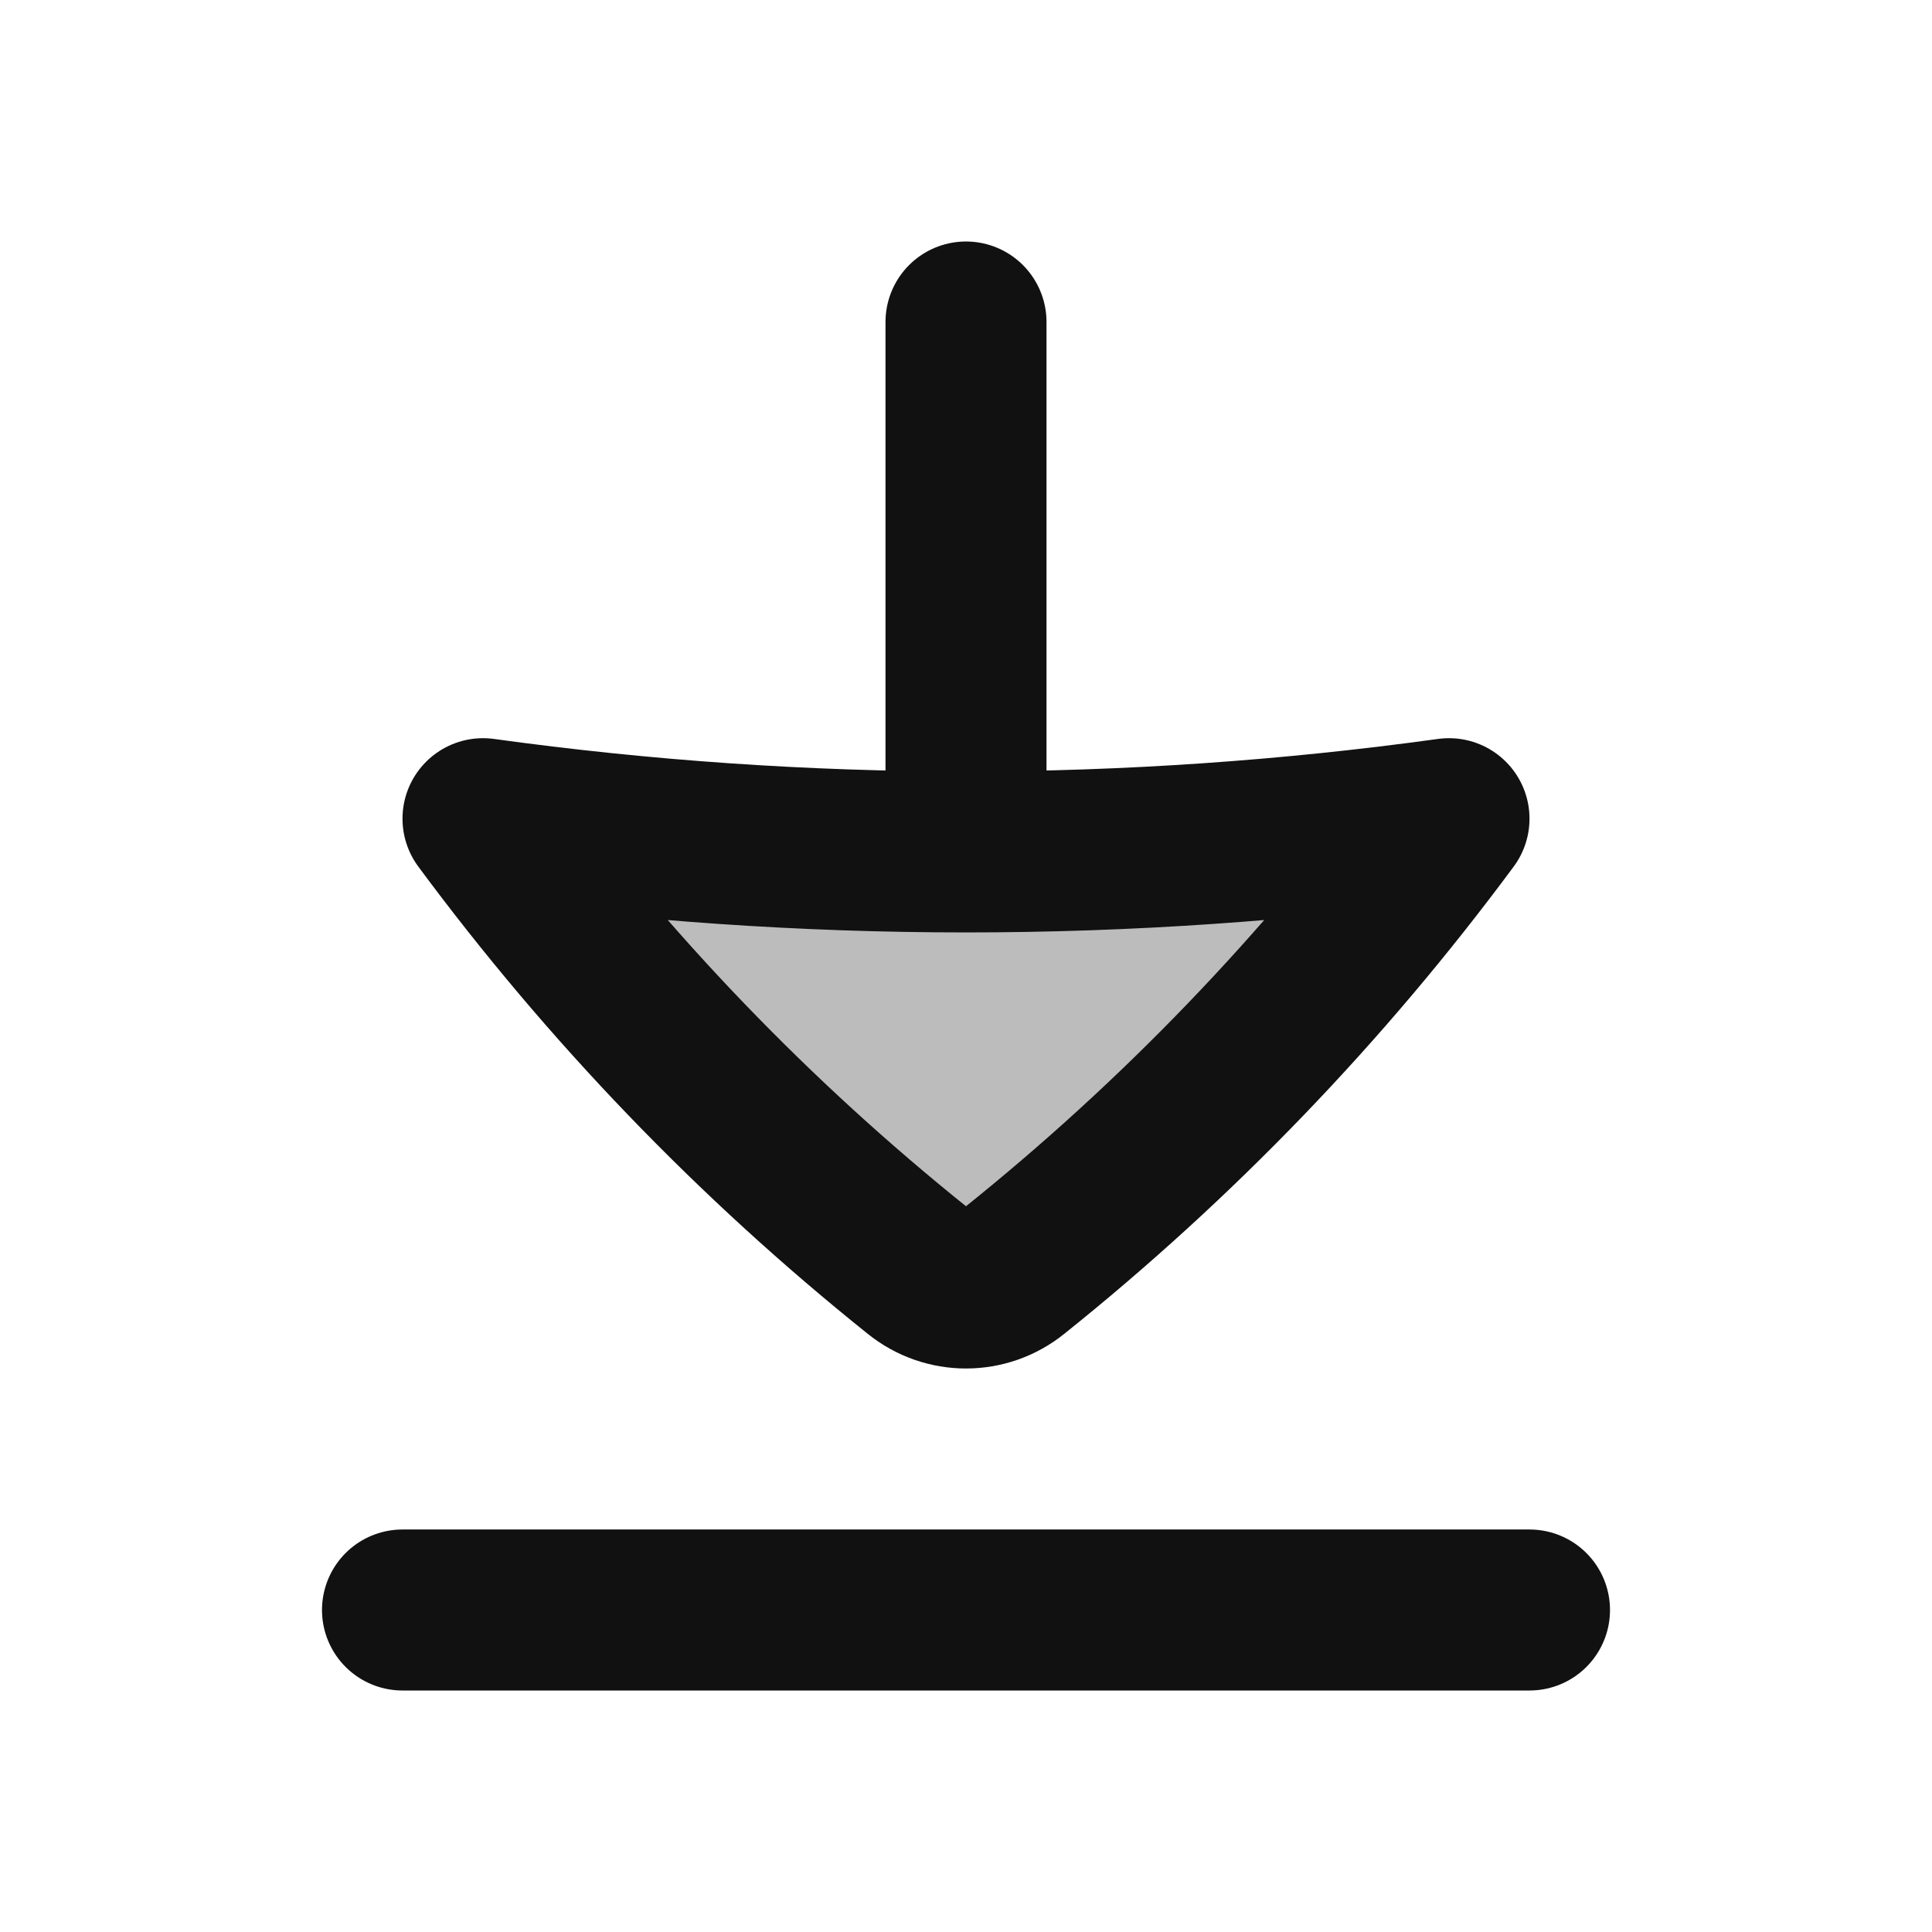 <svg width="24" height="24" viewBox="0 0 24 24" fill="none" xmlns="http://www.w3.org/2000/svg">
<path opacity="0.28" d="M6 10.17C7.556 12.273 9.373 14.162 11.406 15.79C11.58 15.93 11.79 16 12 16C12.21 16 12.42 15.93 12.594 15.79C14.627 14.162 16.444 12.273 18 10.17C16.009 10.445 14.005 10.583 12 10.583C9.995 10.583 7.991 10.445 6 10.17Z" fill="#111111"/>
<path d="M12 10.583V4M12 10.583C9.995 10.583 7.991 10.445 6 10.17C7.556 12.273 9.373 14.162 11.406 15.79C11.58 15.93 11.79 16 12 16C12.21 16 12.42 15.93 12.594 15.79C14.627 14.162 16.444 12.273 18 10.17C16.009 10.445 14.005 10.583 12 10.583Z" stroke="#111111" stroke-width="2" stroke-linecap="round" stroke-linejoin="round"/>
<path d="M19 20H5" stroke="#111111" stroke-width="2" stroke-linecap="round" stroke-linejoin="round"/>
</svg>
